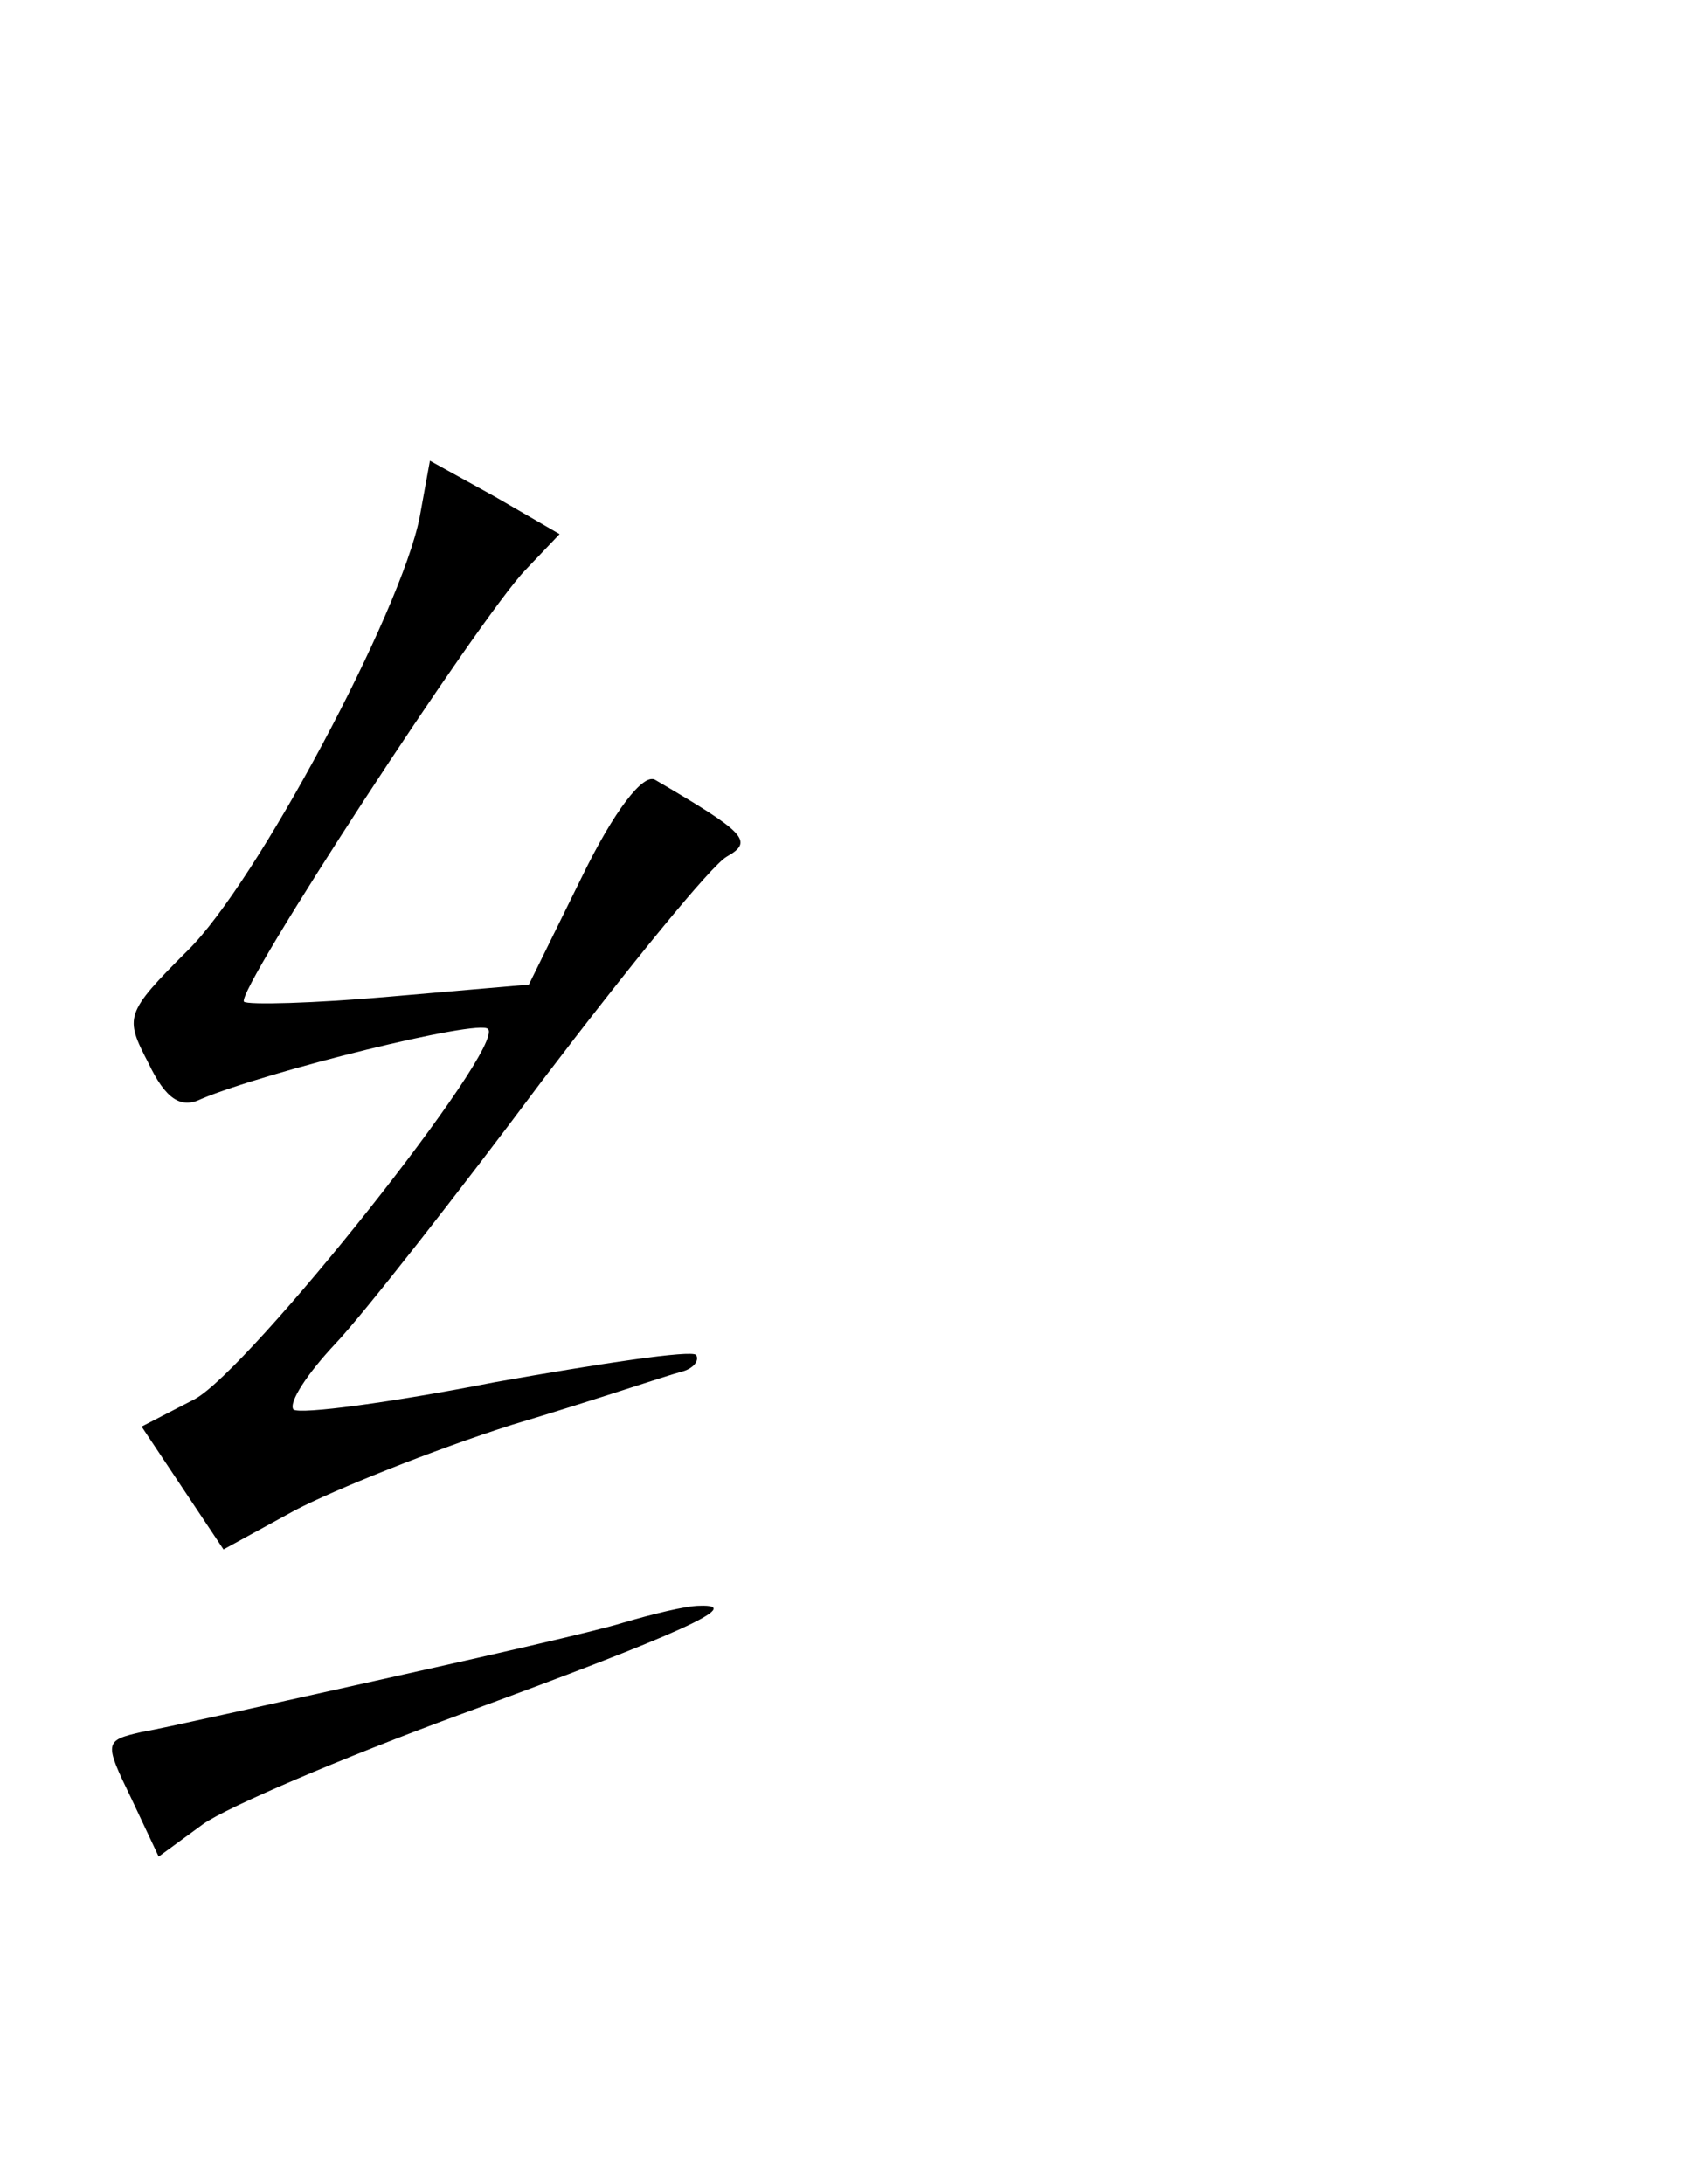 <?xml version="1.0" encoding="UTF-8" standalone="yes"?>
<!-- Created with sK1/UniConvertor (http://sk1project.org/) -->
<svg xmlns="http://www.w3.org/2000/svg" xmlns:xlink="http://www.w3.org/1999/xlink"
  width="99pt" height="128pt" viewBox="0 0 99 128"
  fill-rule="evenodd">
<g>
<g>
<path style="stroke:none; fill:#000000" d="M 24.6 30.3C 23.5 35.9 15 51.8 11 55.7C 7.3 59.4 7.3 59.6 8.7 62.3C 9.7 64.4 10.6 65 11.8 64.4C 15.6 62.8 28.1 59.7 28.6 60.3C 29.7 61.3 14.6 80.3 11.4 82L 8.3 83.6L 10.7 87.2L 13.1 90.8L 17.3 88.5C 19.6 87.3 25.3 85 30 83.5C 34.7 82.1 39.1 80.6 39.9 80.4C 40.7 80.2 41 79.7 40.8 79.4C 40.5 79.1 35.2 79.9 29 81C 22.9 82.2 17.6 82.9 17.2 82.6C 16.9 82.2 18 80.5 19.7 78.7C 21.3 77 26.8 70 31.8 63.3C 36.9 56.6 41.7 50.7 42.6 50.2C 44.2 49.3 43.7 48.8 38.4 45.7C 37.7 45.3 36 47.5 34.1 51.4L 31 57.7L 22.9 58.4C 18.4 58.8 14.5 58.9 14.3 58.7C 13.8 58.1 28.1 36.2 30.8 33.4L 32.8 31.3L 29 29.1L 25.2 27L 24.6 30.3z"/>
<path style="stroke:none; fill:#000000" d="M 36.5 95.1C 34.9 95.6 28.3 97.1 22 98.5C 15.7 99.9 9.5 101.3 8.3 101.5C 6.1 102 6.1 102.1 7.7 105.4L 9.3 108.8L 11.9 106.9C 13.3 105.9 20.1 103 26.9 100.5C 40 95.7 43.7 94 41 94.1C 40.2 94.1 38.2 94.6 36.5 95.1z"/>
</g>
</g>
</svg>